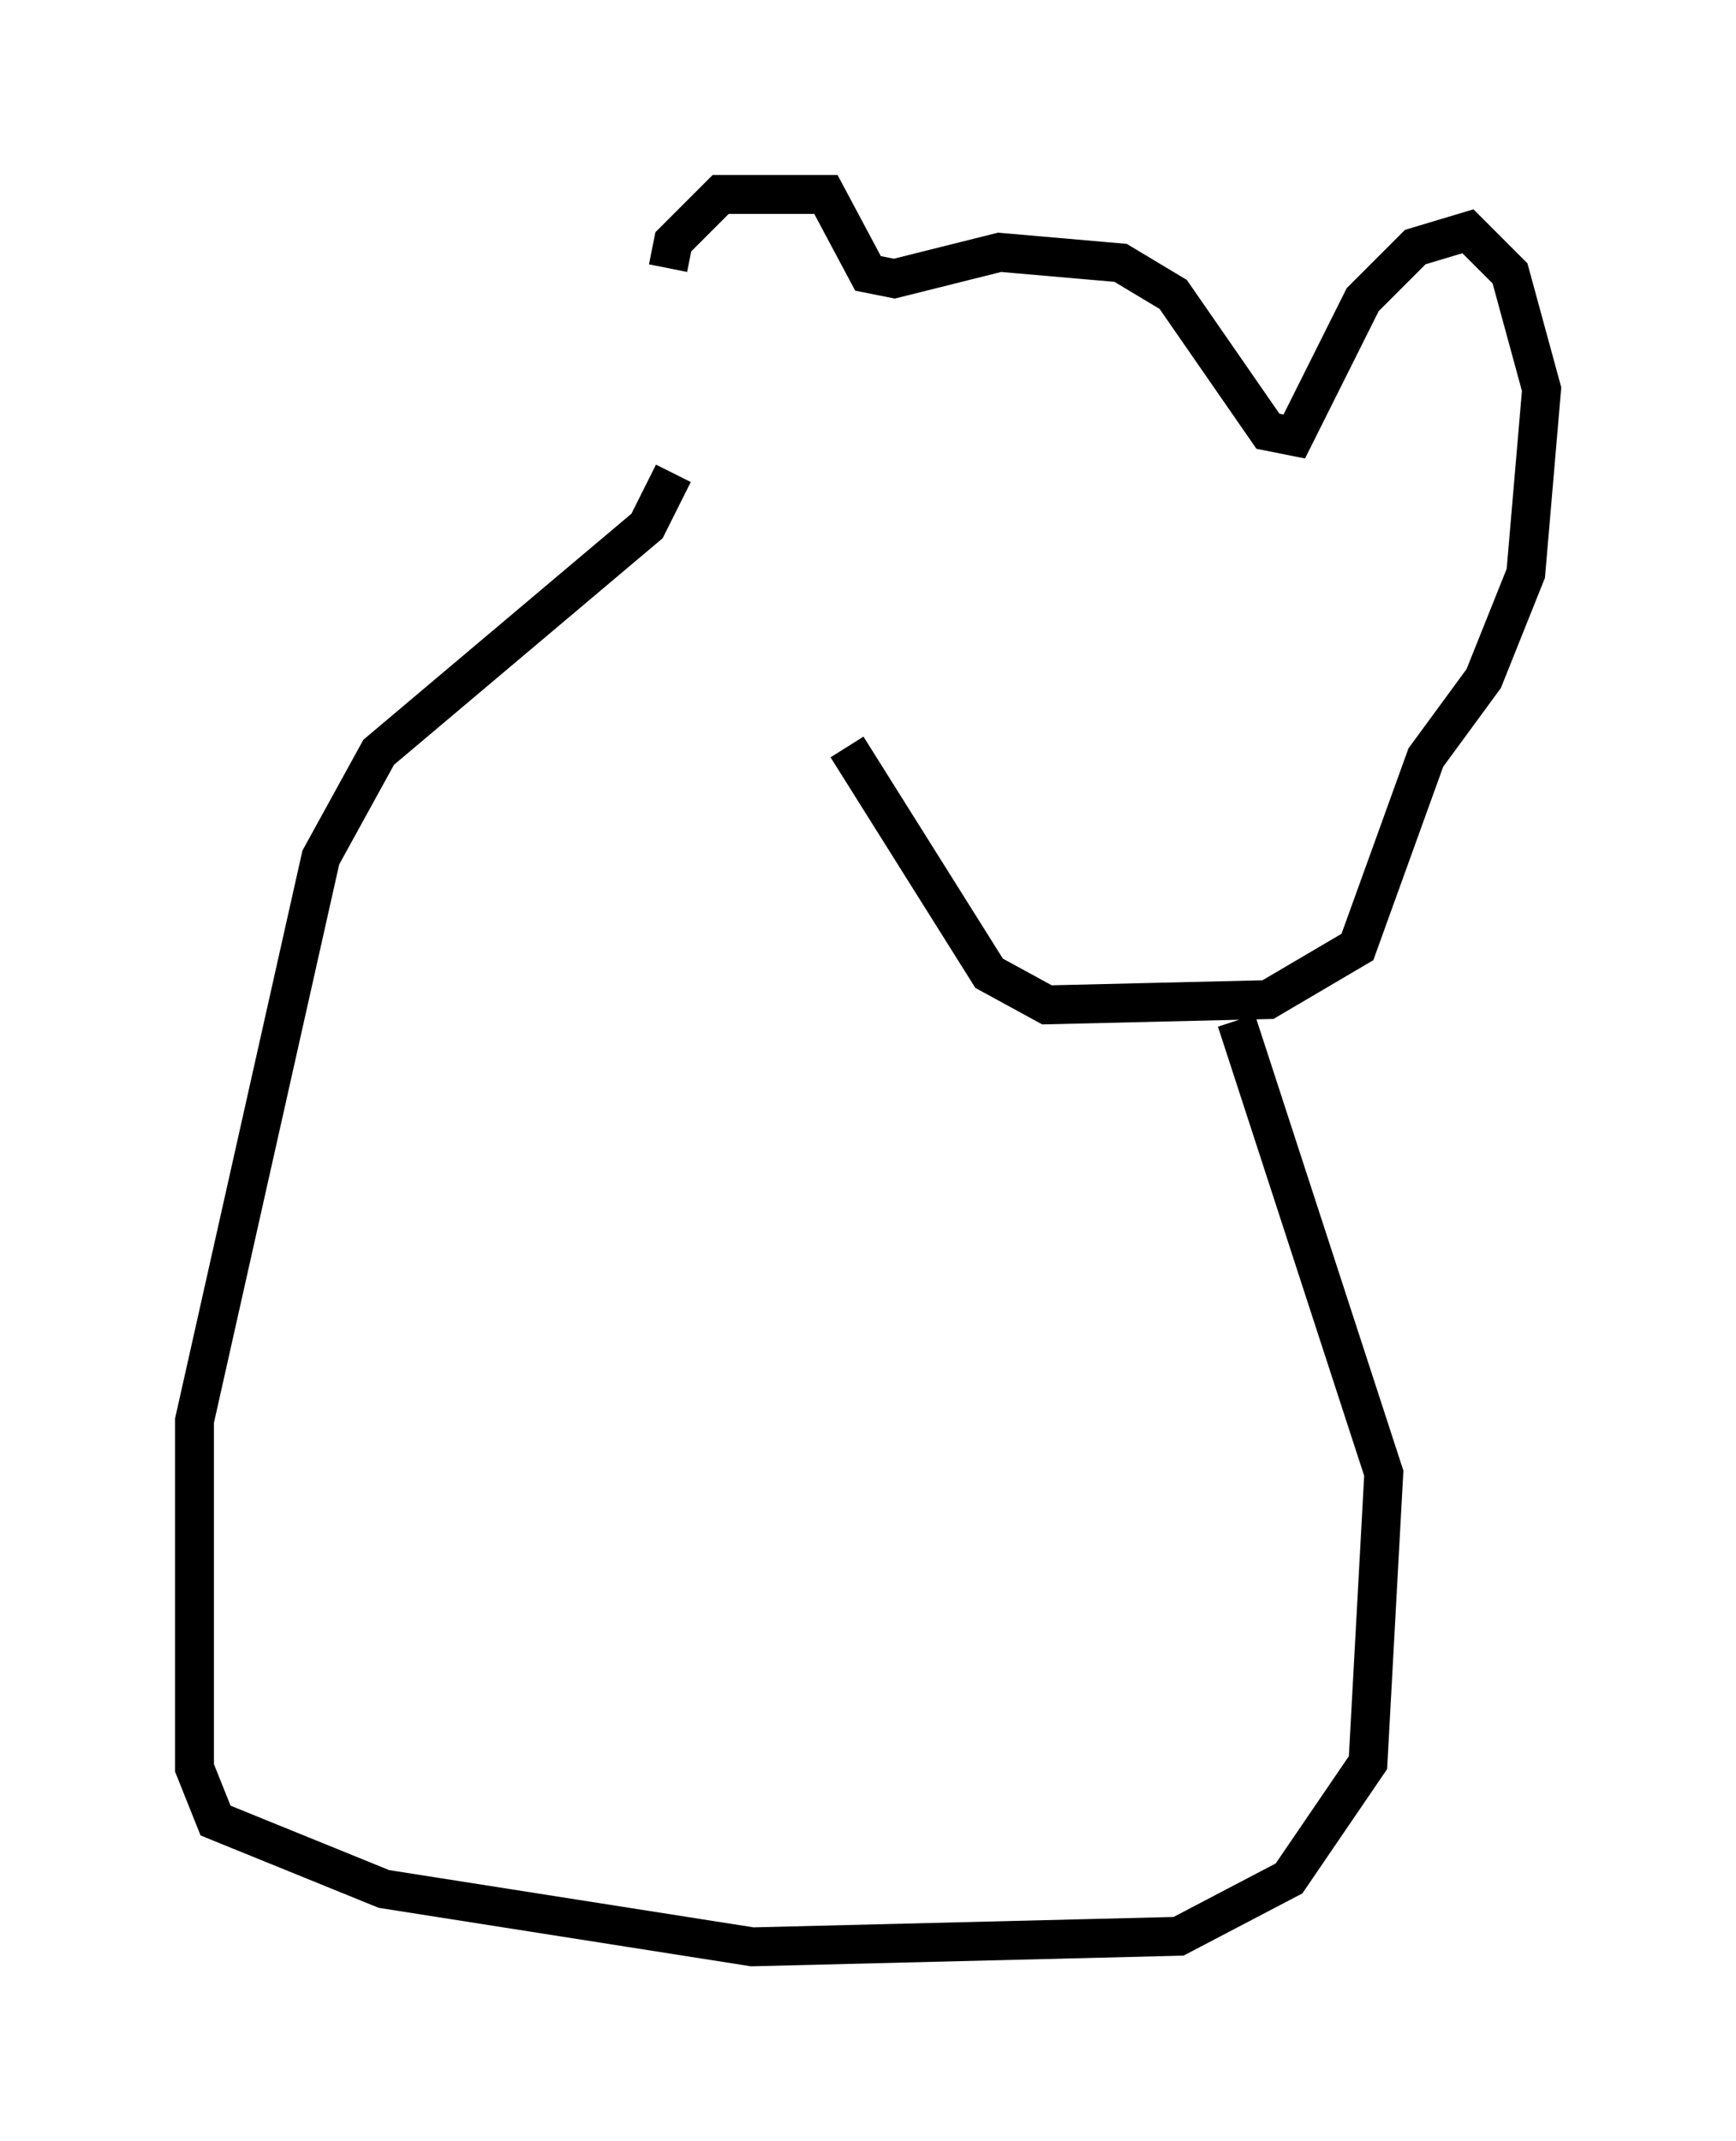 <?xml version="1.0" encoding="utf-8" ?>
<svg baseProfile="full" height="55.06" version="1.1" width="44.641" xmlns="http://www.w3.org/2000/svg" xmlns:ev="http://www.w3.org/2001/xml-events" xmlns:xlink="http://www.w3.org/1999/xlink"><defs /><rect fill="white" height="55.06" width="44.641" x="0" y="0" /><path d="M17.72, 11.766 m-0.541, -4.871 l0.135, -0.677 1.218, -1.218 l2.706, 0.0 1.083, 2.03 l0.677, 0.135 2.706, -0.677 l3.112, 0.271 1.353, 0.812 l2.436, 3.518 0.677, 0.135 l1.759, -3.518 1.353, -1.353 l1.353, -0.406 1.083, 1.083 l0.812, 2.977 -0.406, 4.736 l-1.083, 2.706 -1.488, 2.03 l-1.759, 4.871 -2.3, 1.353 l-5.683, 0.135 -1.488, -0.812 l-3.654, -5.819 m-4.465, -7.036 l-0.677, 1.353 -6.901, 5.819 l-1.488, 2.706 -3.248, 14.479 l0.0, 8.931 0.541, 1.353 l4.33, 1.759 9.472, 1.488 l10.961, -0.271 2.842, -1.488 l2.03, -2.977 0.406, -7.442 l-3.789, -11.637 " fill="none" stroke="black" stroke-width="1" /></svg>